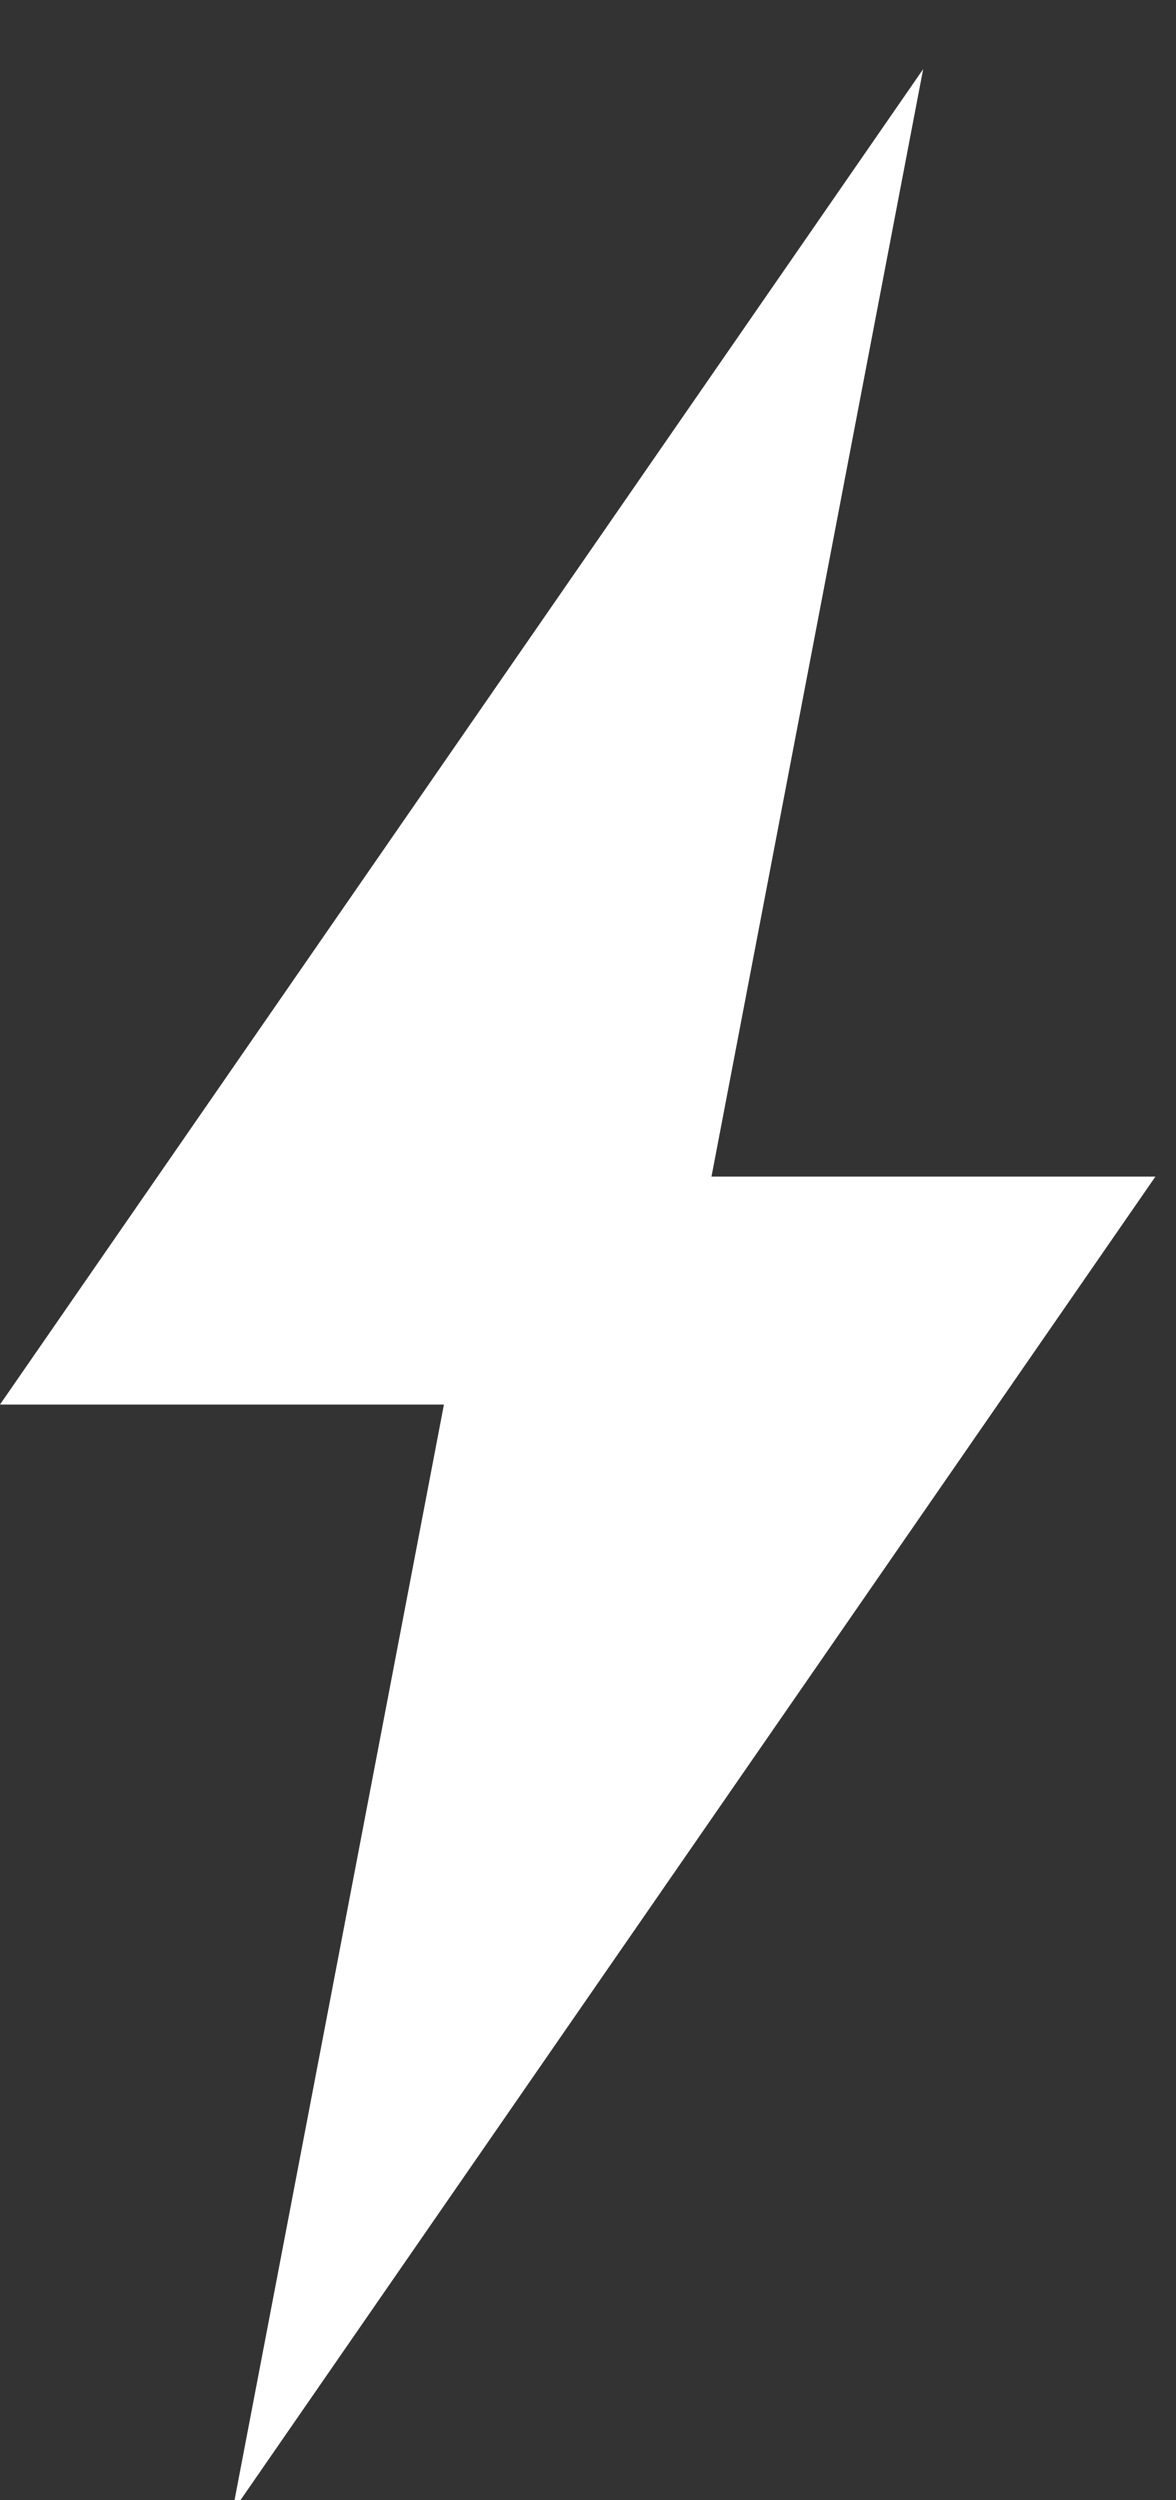 <svg xmlns="http://www.w3.org/2000/svg" viewBox="0 0 8 17"><rect x="0" y="0" width="8" height="17" fill="#333333" stroke="none"/><path fill="#FFF" fill-rule="evenodd" d="M4.84 8L6.28.47 0 9.55h3.02l-1.44 7.53L7.86 8H4.84z"/></svg>